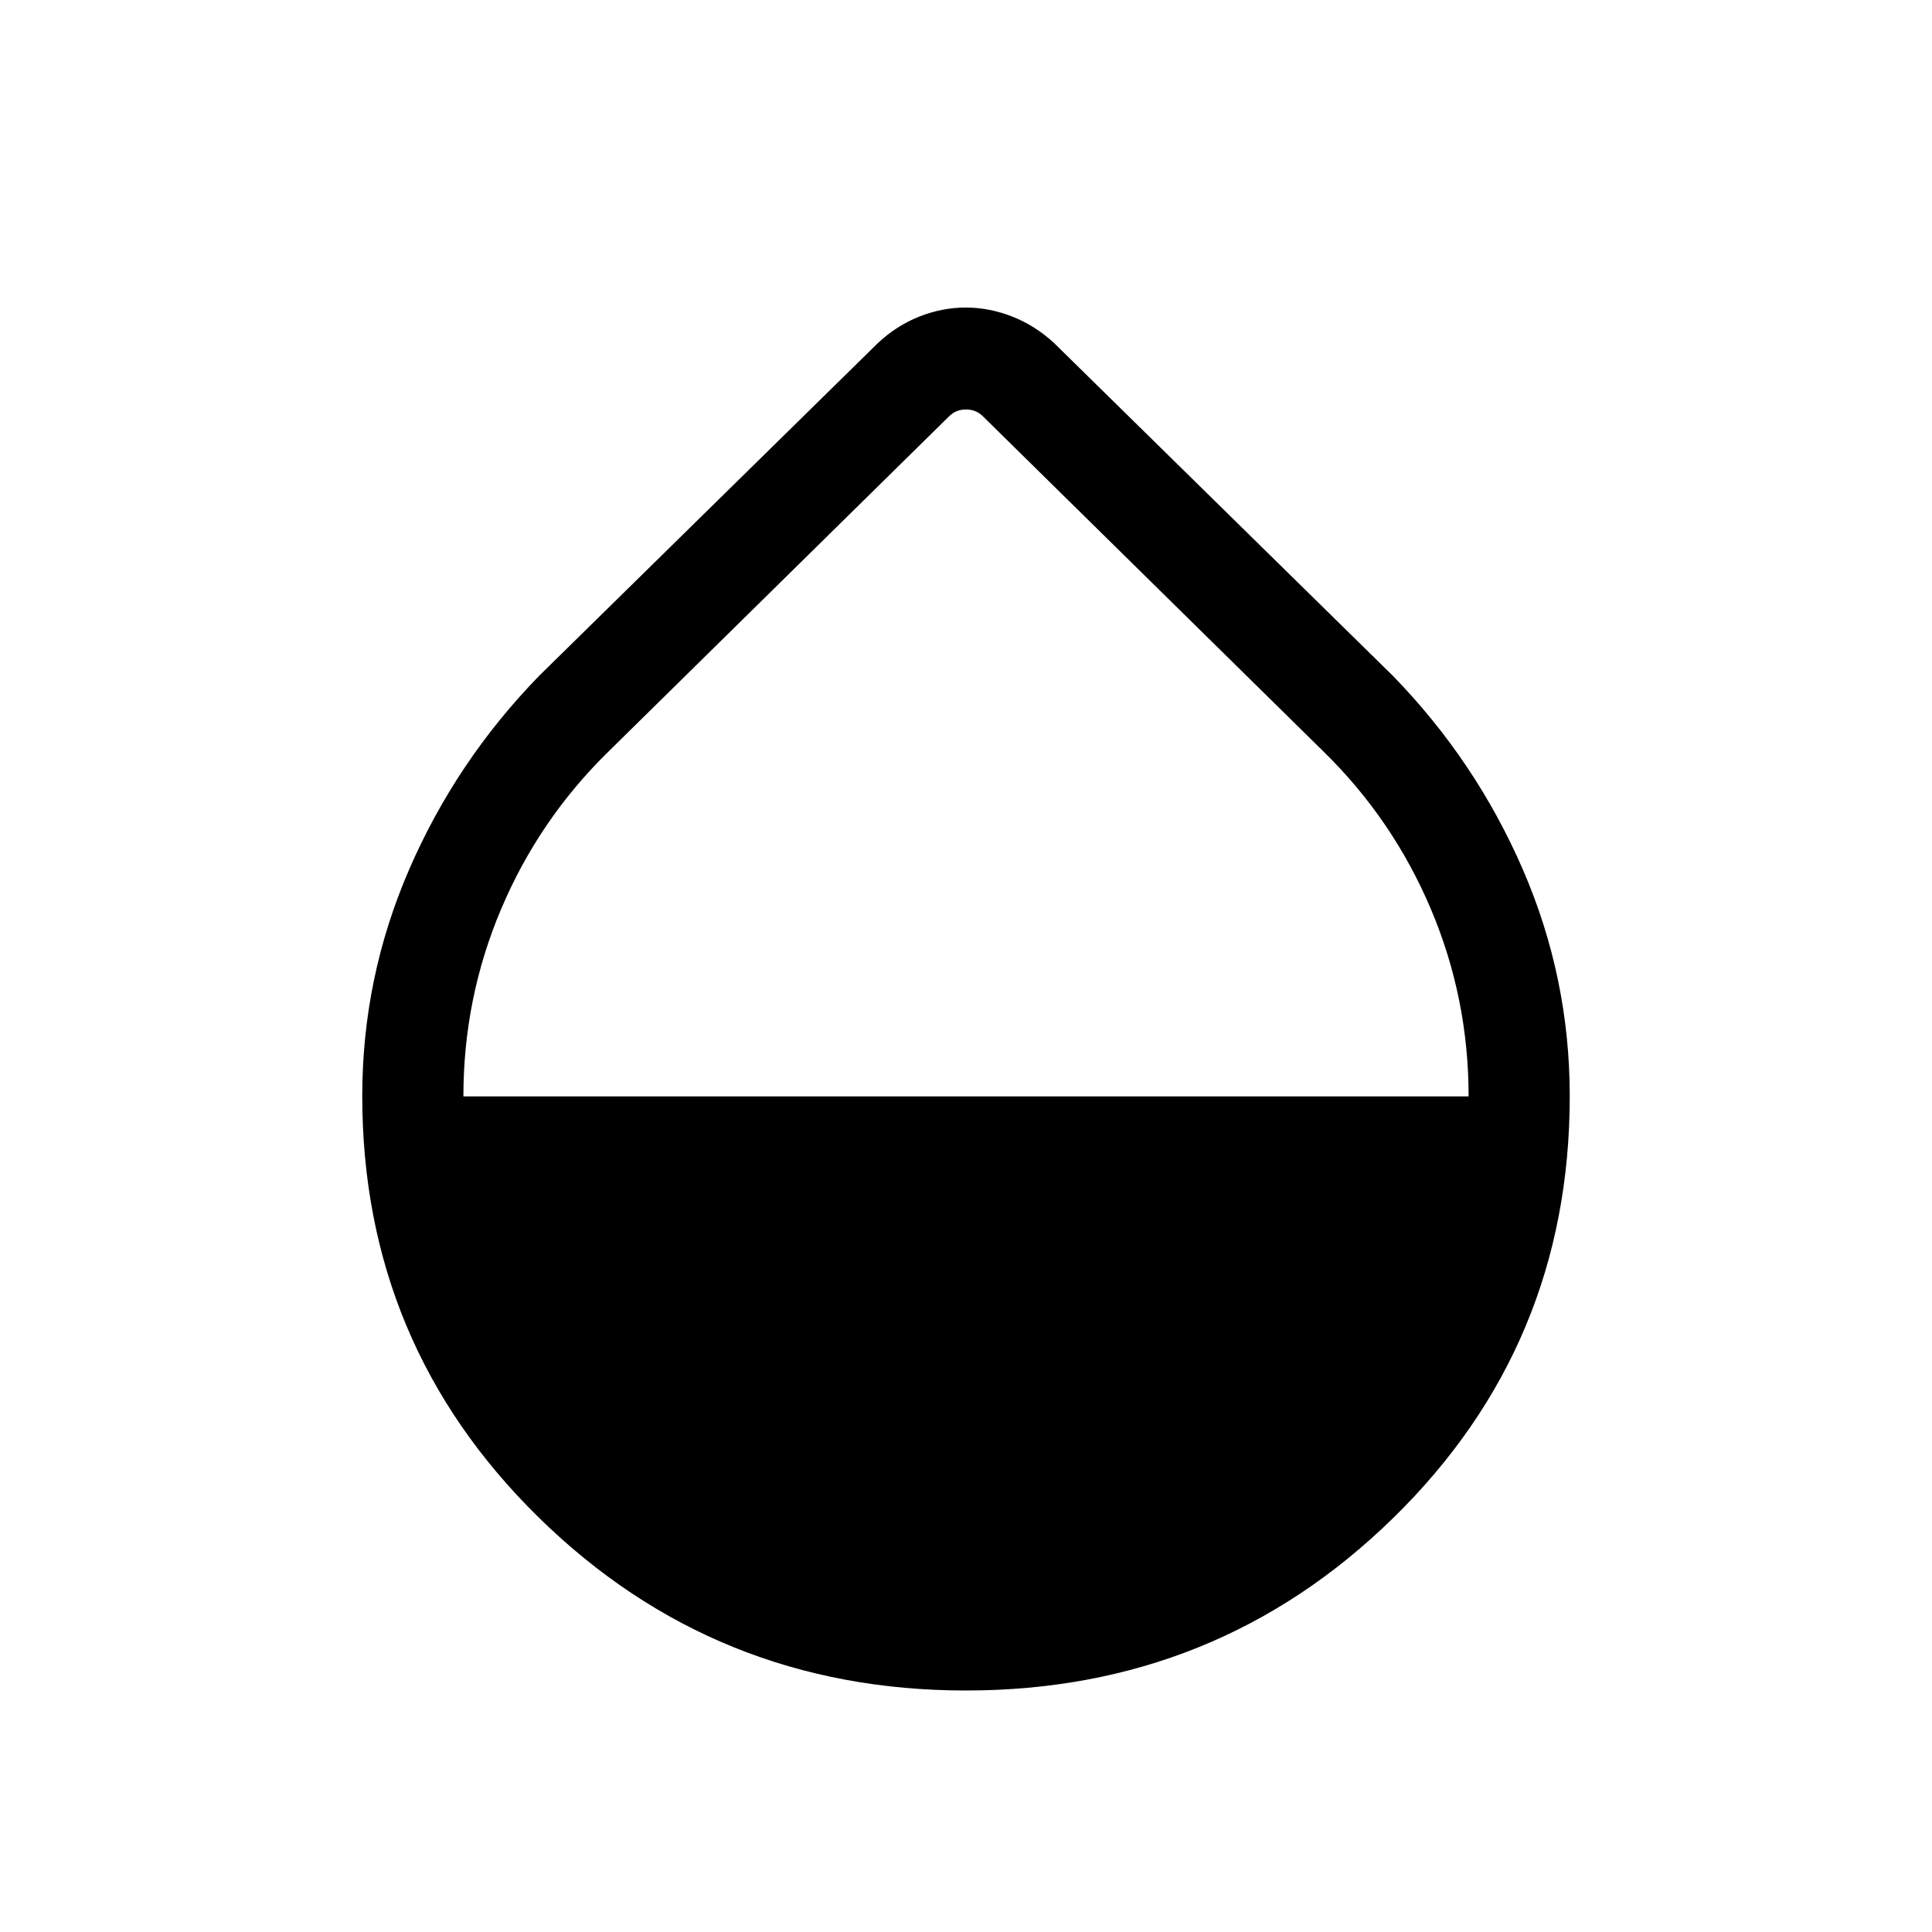 <svg xmlns="http://www.w3.org/2000/svg" viewBox="0 -960 960 960" width="32" height="32"><path d="M480-120q-124.69 0-212.34-86Q180-292 180-415.39q0-58.9 23.35-112.68 23.34-53.77 64.5-96.08l168.3-165.31q9.32-8.75 20.65-13.24 11.33-4.48 23.04-4.48 11.72 0 23.15 4.48 11.42 4.49 20.86 13.24l168.3 165.31q41.16 42.31 64.5 96.1Q780-474.25 780-415.31q0 123.75-87.66 209.53Q604.69-120 480-120ZM230.26-415.21h499.48q0-48.89-18.8-93.21-18.8-44.32-53.09-77.94L488.46-753.08q-3.46-3.46-8.46-3.46-5 0-8.46 3.46L302.15-586.36q-34.29 33.61-53.09 77.94-18.8 44.34-18.8 93.21Z"/></svg>